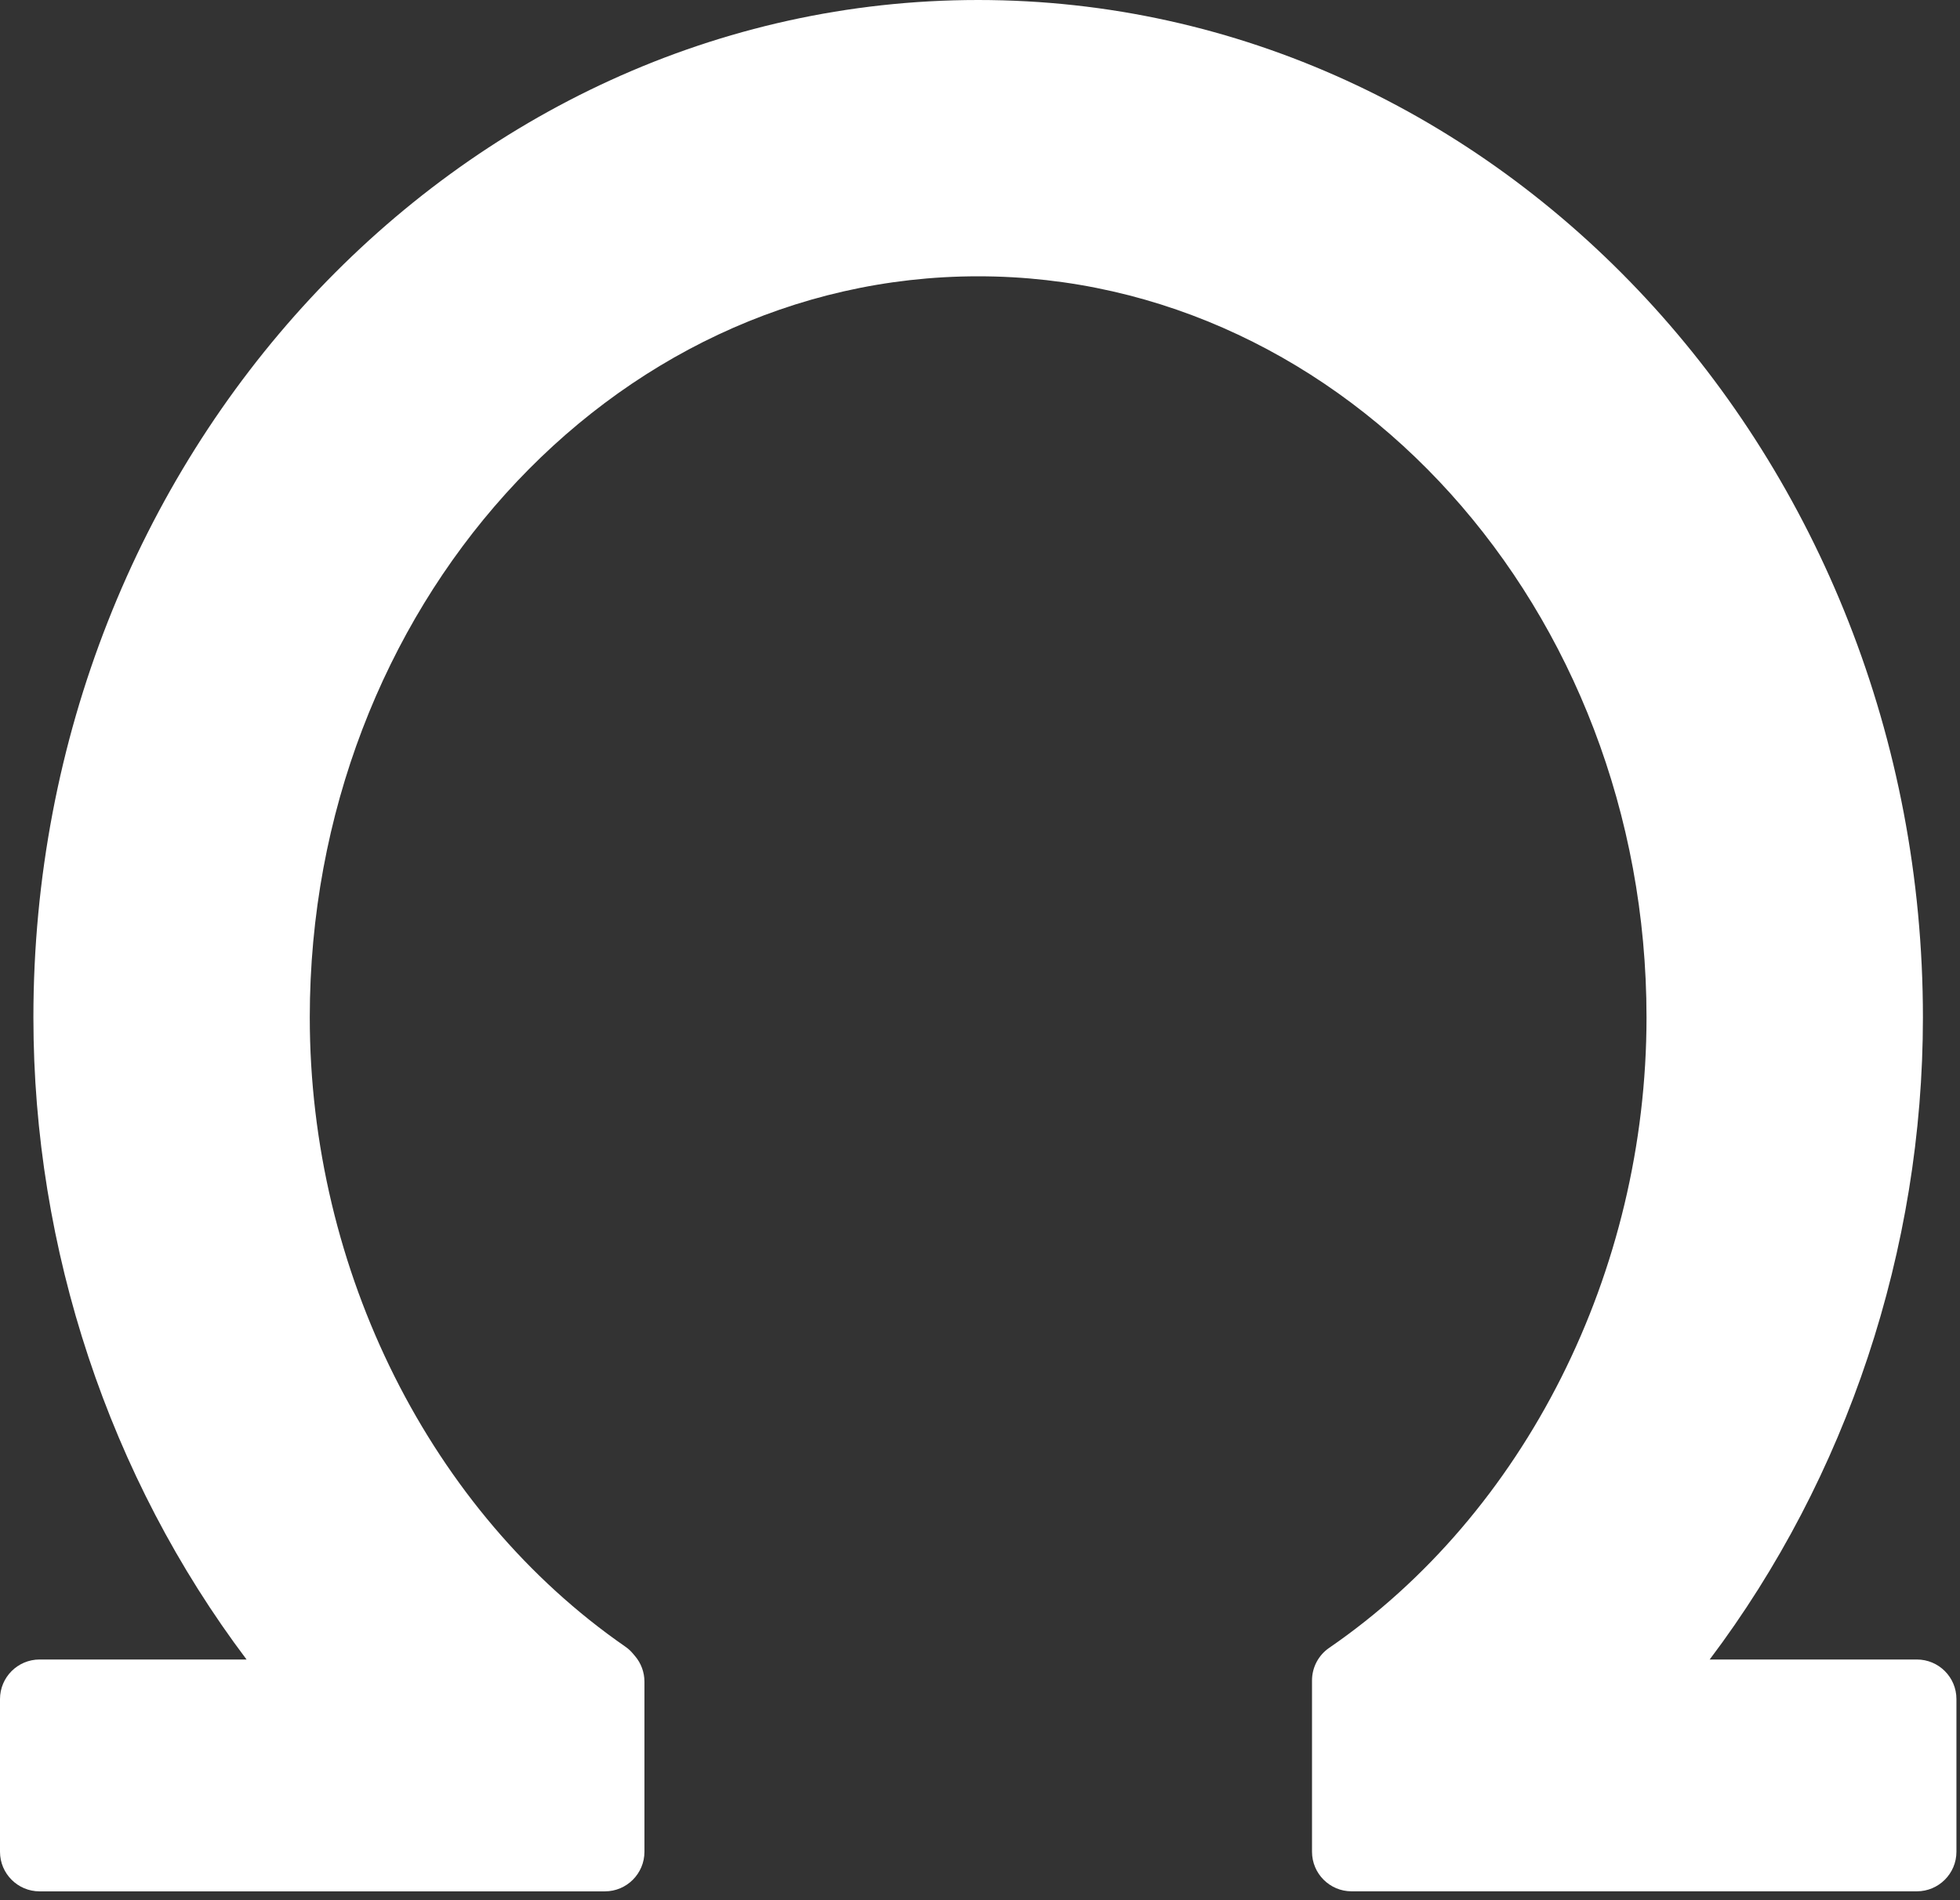 <svg width="99" height="96" viewBox="0 0 99 96" fill="none" xmlns="http://www.w3.org/2000/svg">
<rect x="0" y="0" width="99" height="96" fill="#333333" stroke="none"/>
<path d="M96.82 83.84H86.357C93.302 74.627 97.127 63.107 97.127 51.402C97.127 23.059 75.721 0 49.407 0C23.094 0 1.687 23.06 1.687 51.402C1.687 63.109 5.51 74.629 12.454 83.84H2C0.896 83.84 0 84.736 0 85.84V93.554C0 94.658 0.896 95.554 2 95.554H30.551C31.655 95.554 32.551 94.658 32.551 93.554V84.961C32.551 84.485 32.382 84.026 32.074 83.665L31.963 83.534C31.851 83.401 31.721 83.284 31.578 83.186C21.752 76.376 15.647 64.198 15.647 51.401C15.647 30.755 30.792 13.959 49.407 13.959C68.021 13.959 83.166 30.756 83.166 51.401C83.166 64.252 77.023 76.456 67.137 83.252C66.594 83.625 66.27 84.241 66.27 84.899V93.552C66.27 94.656 67.166 95.552 68.27 95.552H96.82C97.924 95.552 98.82 94.656 98.82 93.552V85.838C98.82 84.735 97.926 83.84 96.82 83.84Z" fill="white"/>
</svg>
